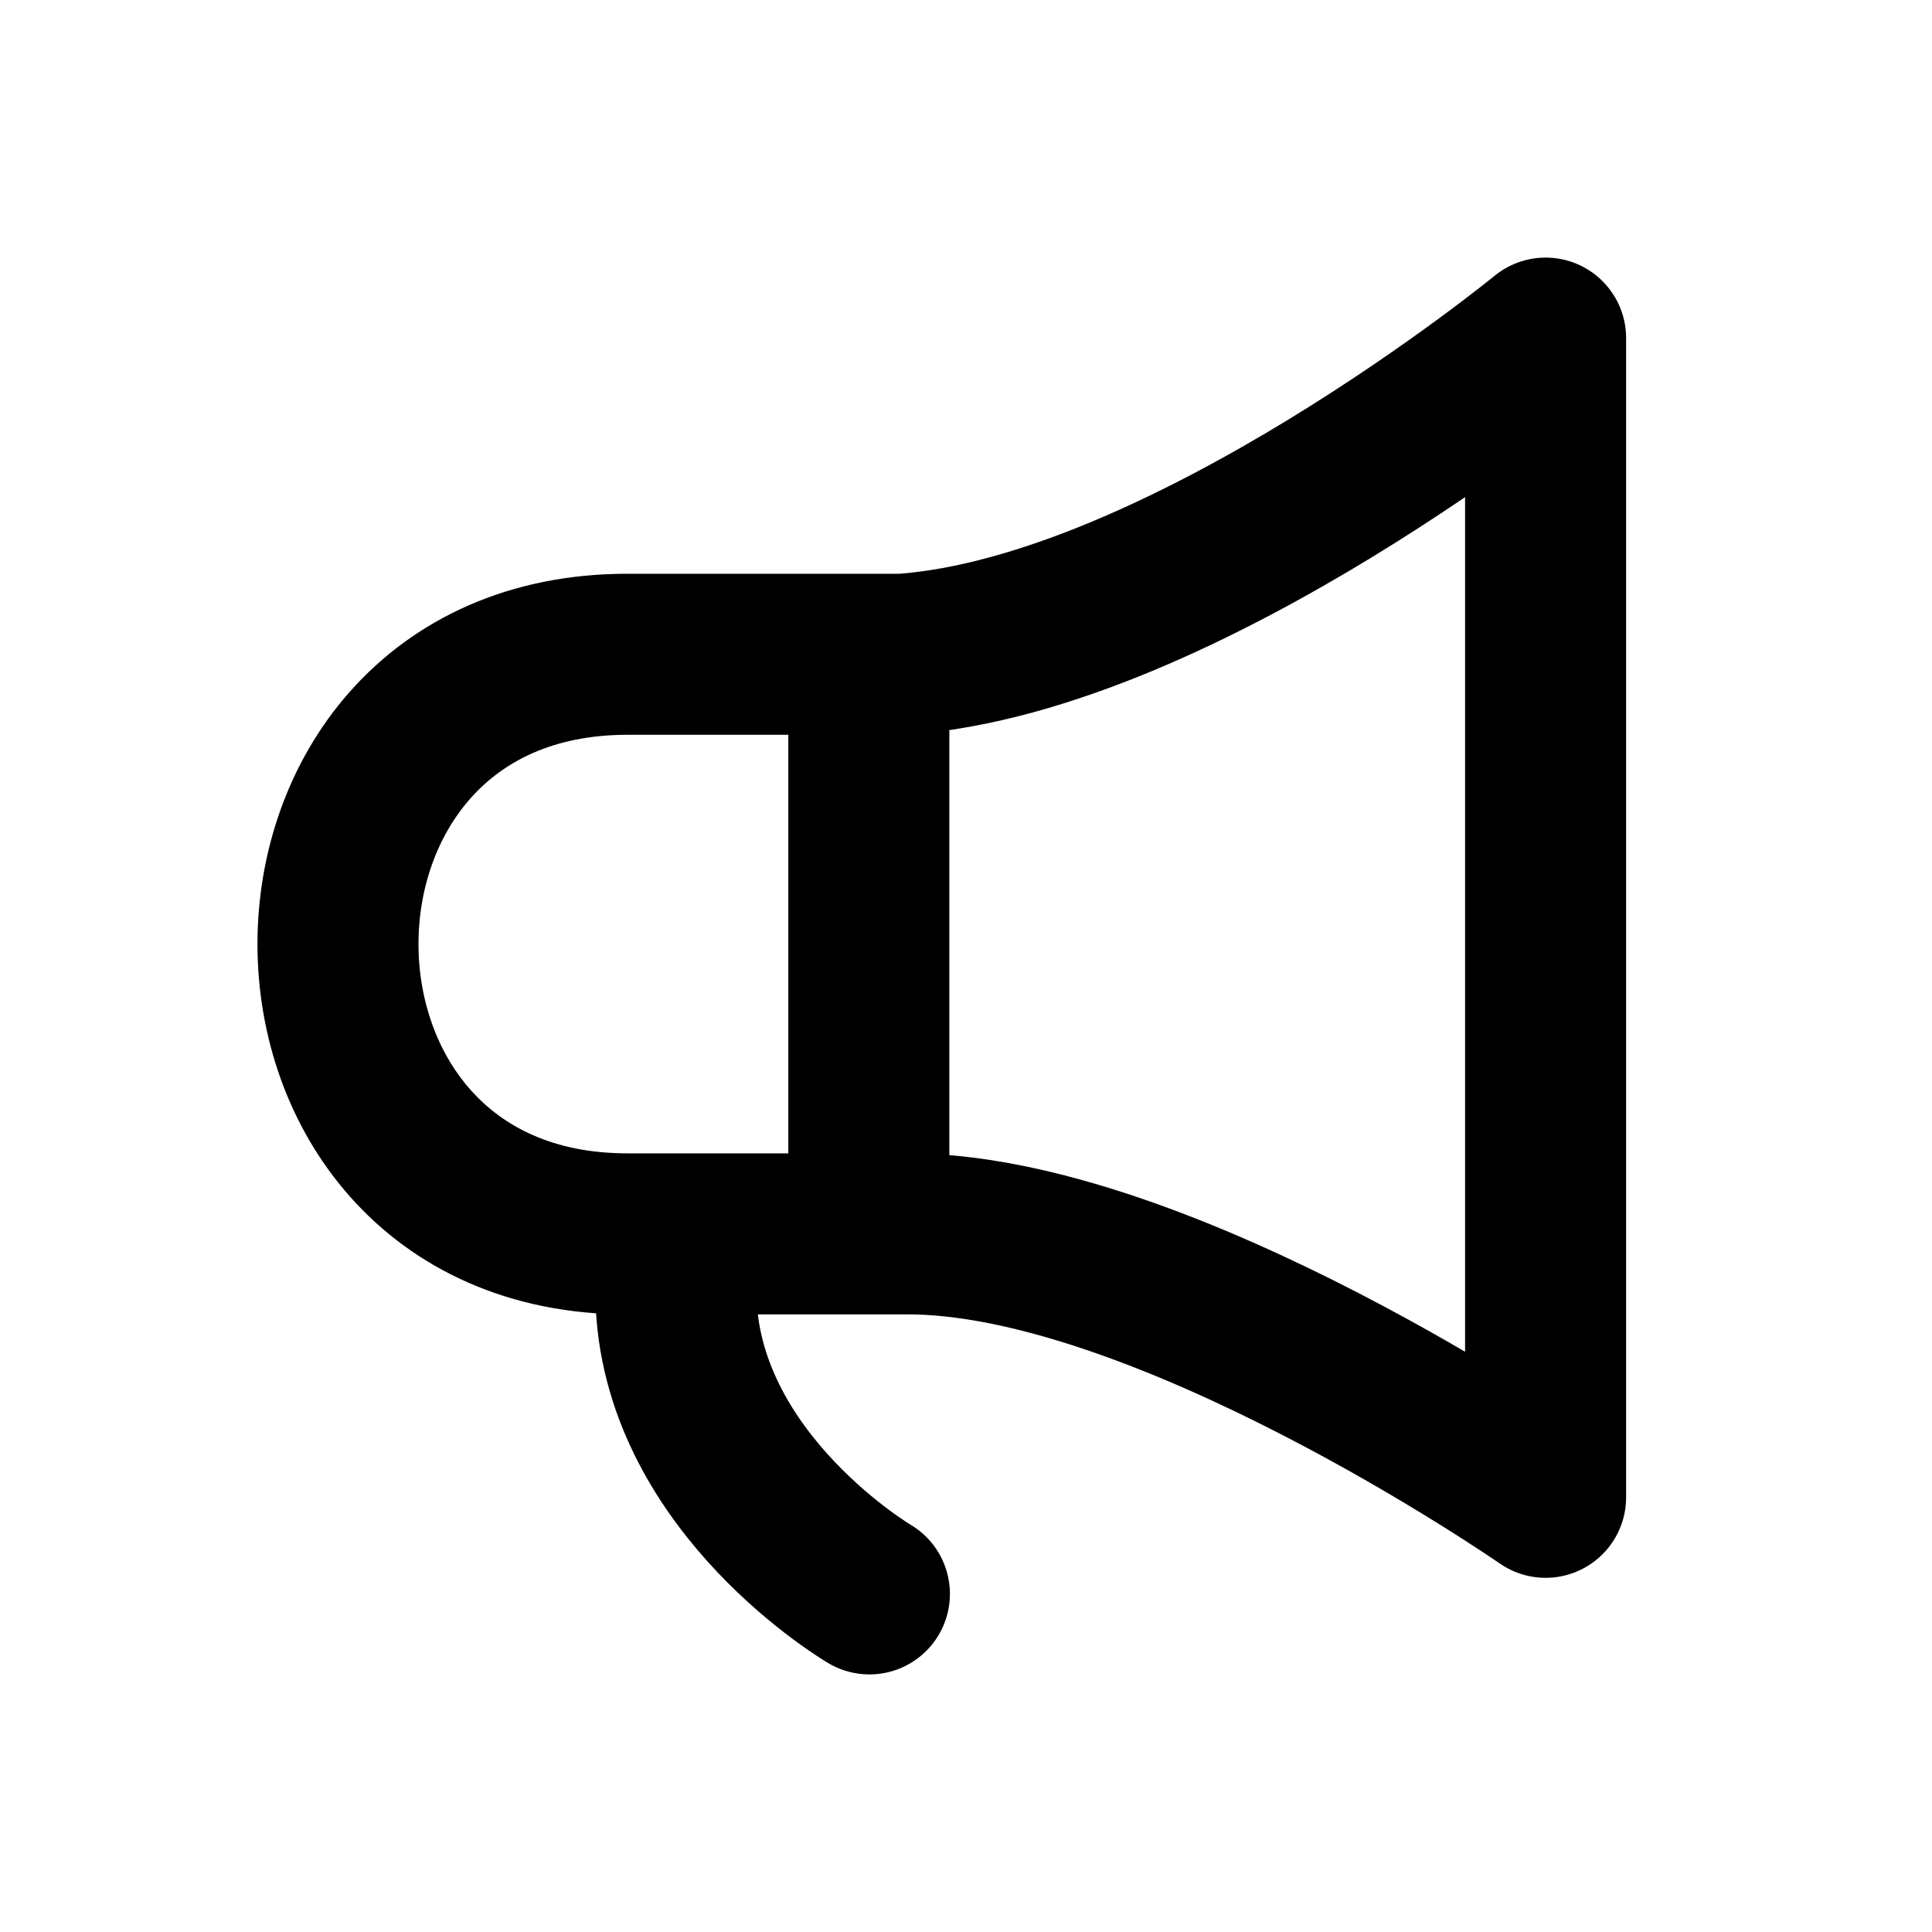 <svg width="20" height="20" viewBox="0 0 20 20" fill="none" xmlns="http://www.w3.org/2000/svg">
<path d="M8.994 6.773C8.622 6.773 10.49 6.773 6.495 6.773C2.5 6.773 2.5 12.773 6.495 12.773C10.49 12.773 7.169 12.773 7.446 12.773C8.245 12.773 8.718 12.773 8.994 12.773M8.994 6.773C9.506 6.773 9.347 6.773 9.347 6.773C12.265 6.561 16 3.5 16 3.5V15.5C16 15.5 12.023 12.74 9.347 12.773C9.347 12.773 9.506 12.773 8.994 12.773M8.994 6.773V12.773" stroke="current" stroke-width="1.667" stroke-linecap="round" stroke-linejoin="round"/>
<path d="M7 13.5C7.091 15.379 9 16.5 9 16.5" stroke="current" stroke-width="1.667" stroke-linecap="round" stroke-linejoin="round"/>
</svg>
